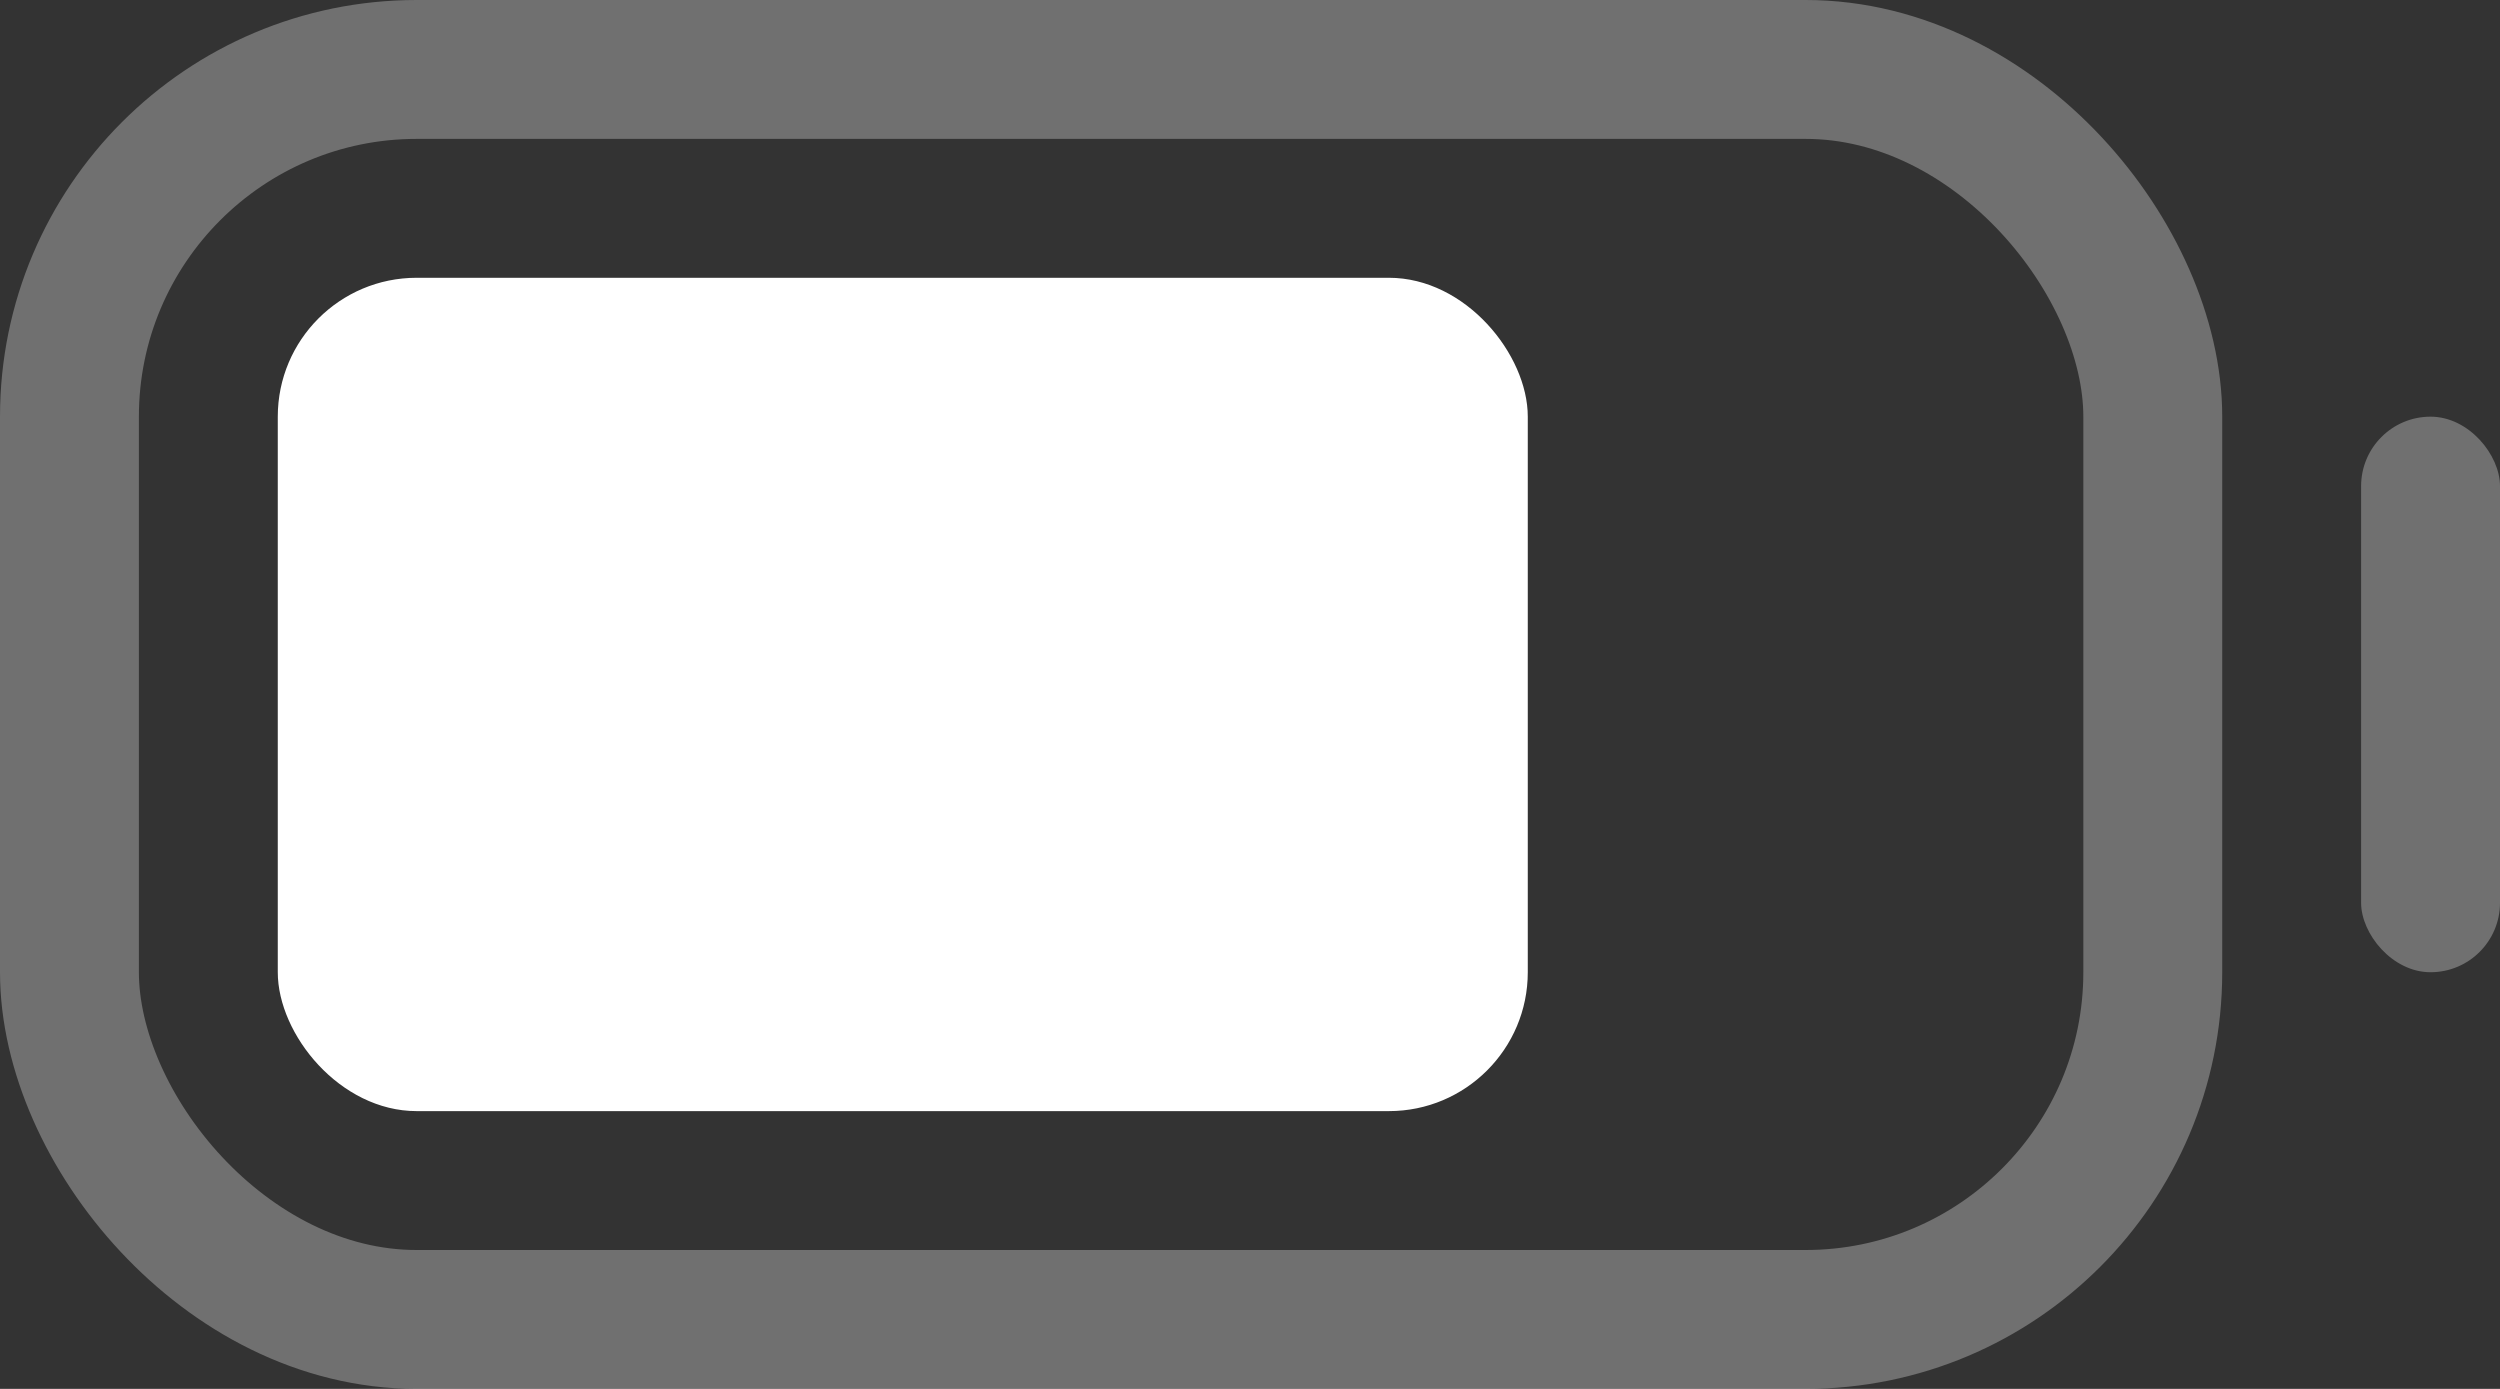 <svg width="18" height="10" viewBox="0 0 18 10" fill="none" xmlns="http://www.w3.org/2000/svg">
<rect x="0" y="0" width="18" height="10" fill="#333333" stroke="none"/>
<rect x="0.5" y="0.5" width="15" height="9" rx="2.5" stroke="white" stroke-opacity="0.3"/>
<rect x="2" y="2" width="9" height="6" rx="1" fill="white"/>
<rect x="17" y="3" width="1" height="4" rx="0.5" fill="white" fill-opacity="0.3"/>
</svg>
